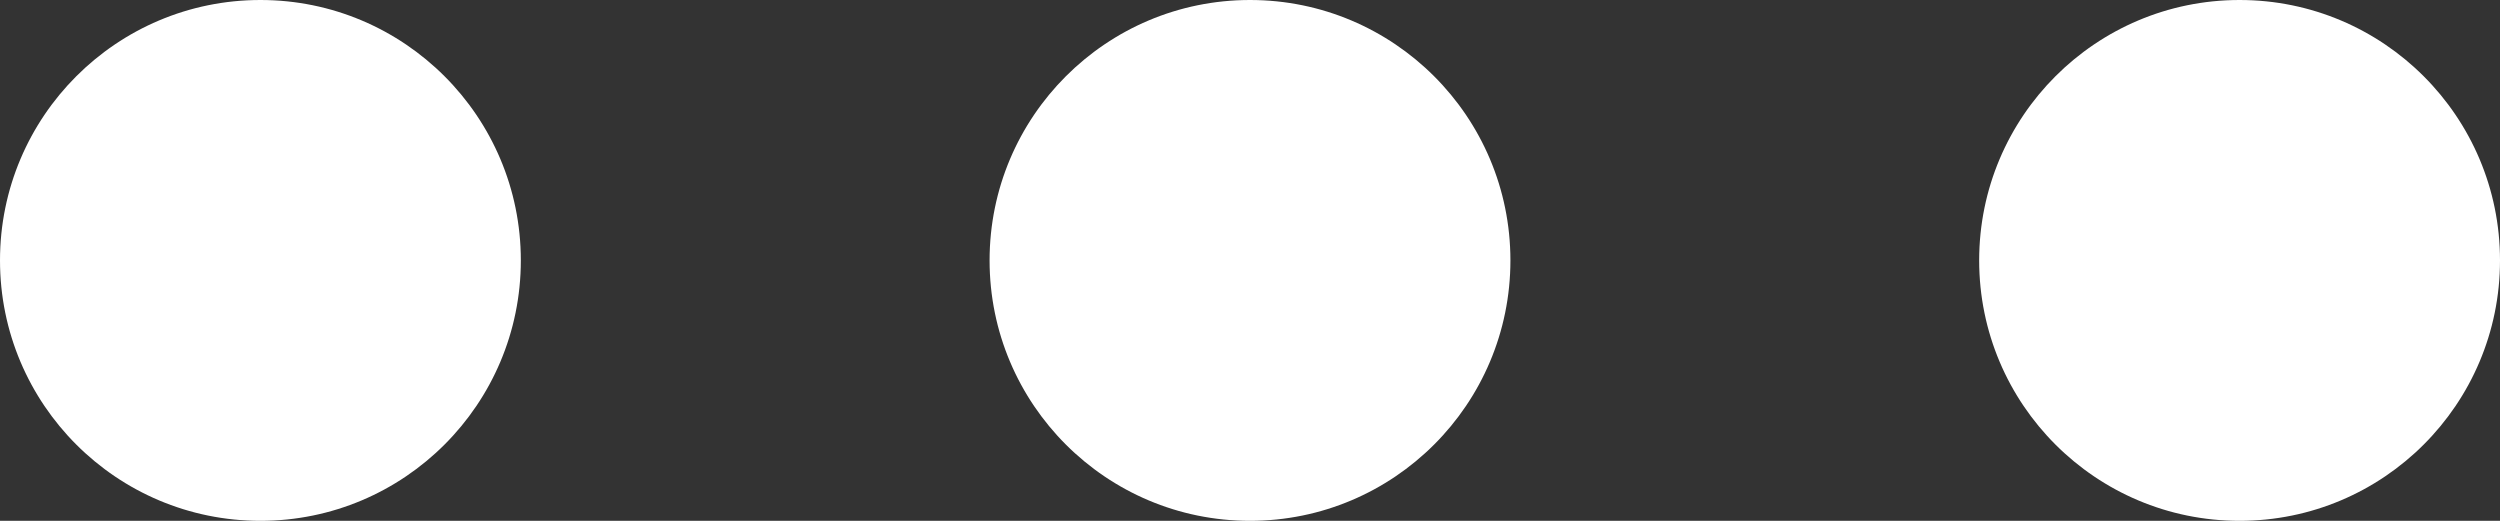 <?xml version="1.0" encoding="UTF-8"?>
<svg id="Lager_1" data-name="Lager 1" xmlns="http://www.w3.org/2000/svg" viewBox="0 0 24 5">
  <rect x="0" y="0" width="24" height="5" fill="#333333" stroke="none"/>
  <defs>
    <style>
      .cls-1 {
        fill: #fff;
        stroke-width: 0px;
      }
    </style>
  </defs>
  <circle class="cls-1" cx="2.5" cy="2.5" r="2.5"/>
  <circle class="cls-1" cx="12" cy="2.5" r="2.5"/>
  <circle class="cls-1" cx="21.5" cy="2.5" r="2.5"/>
</svg>